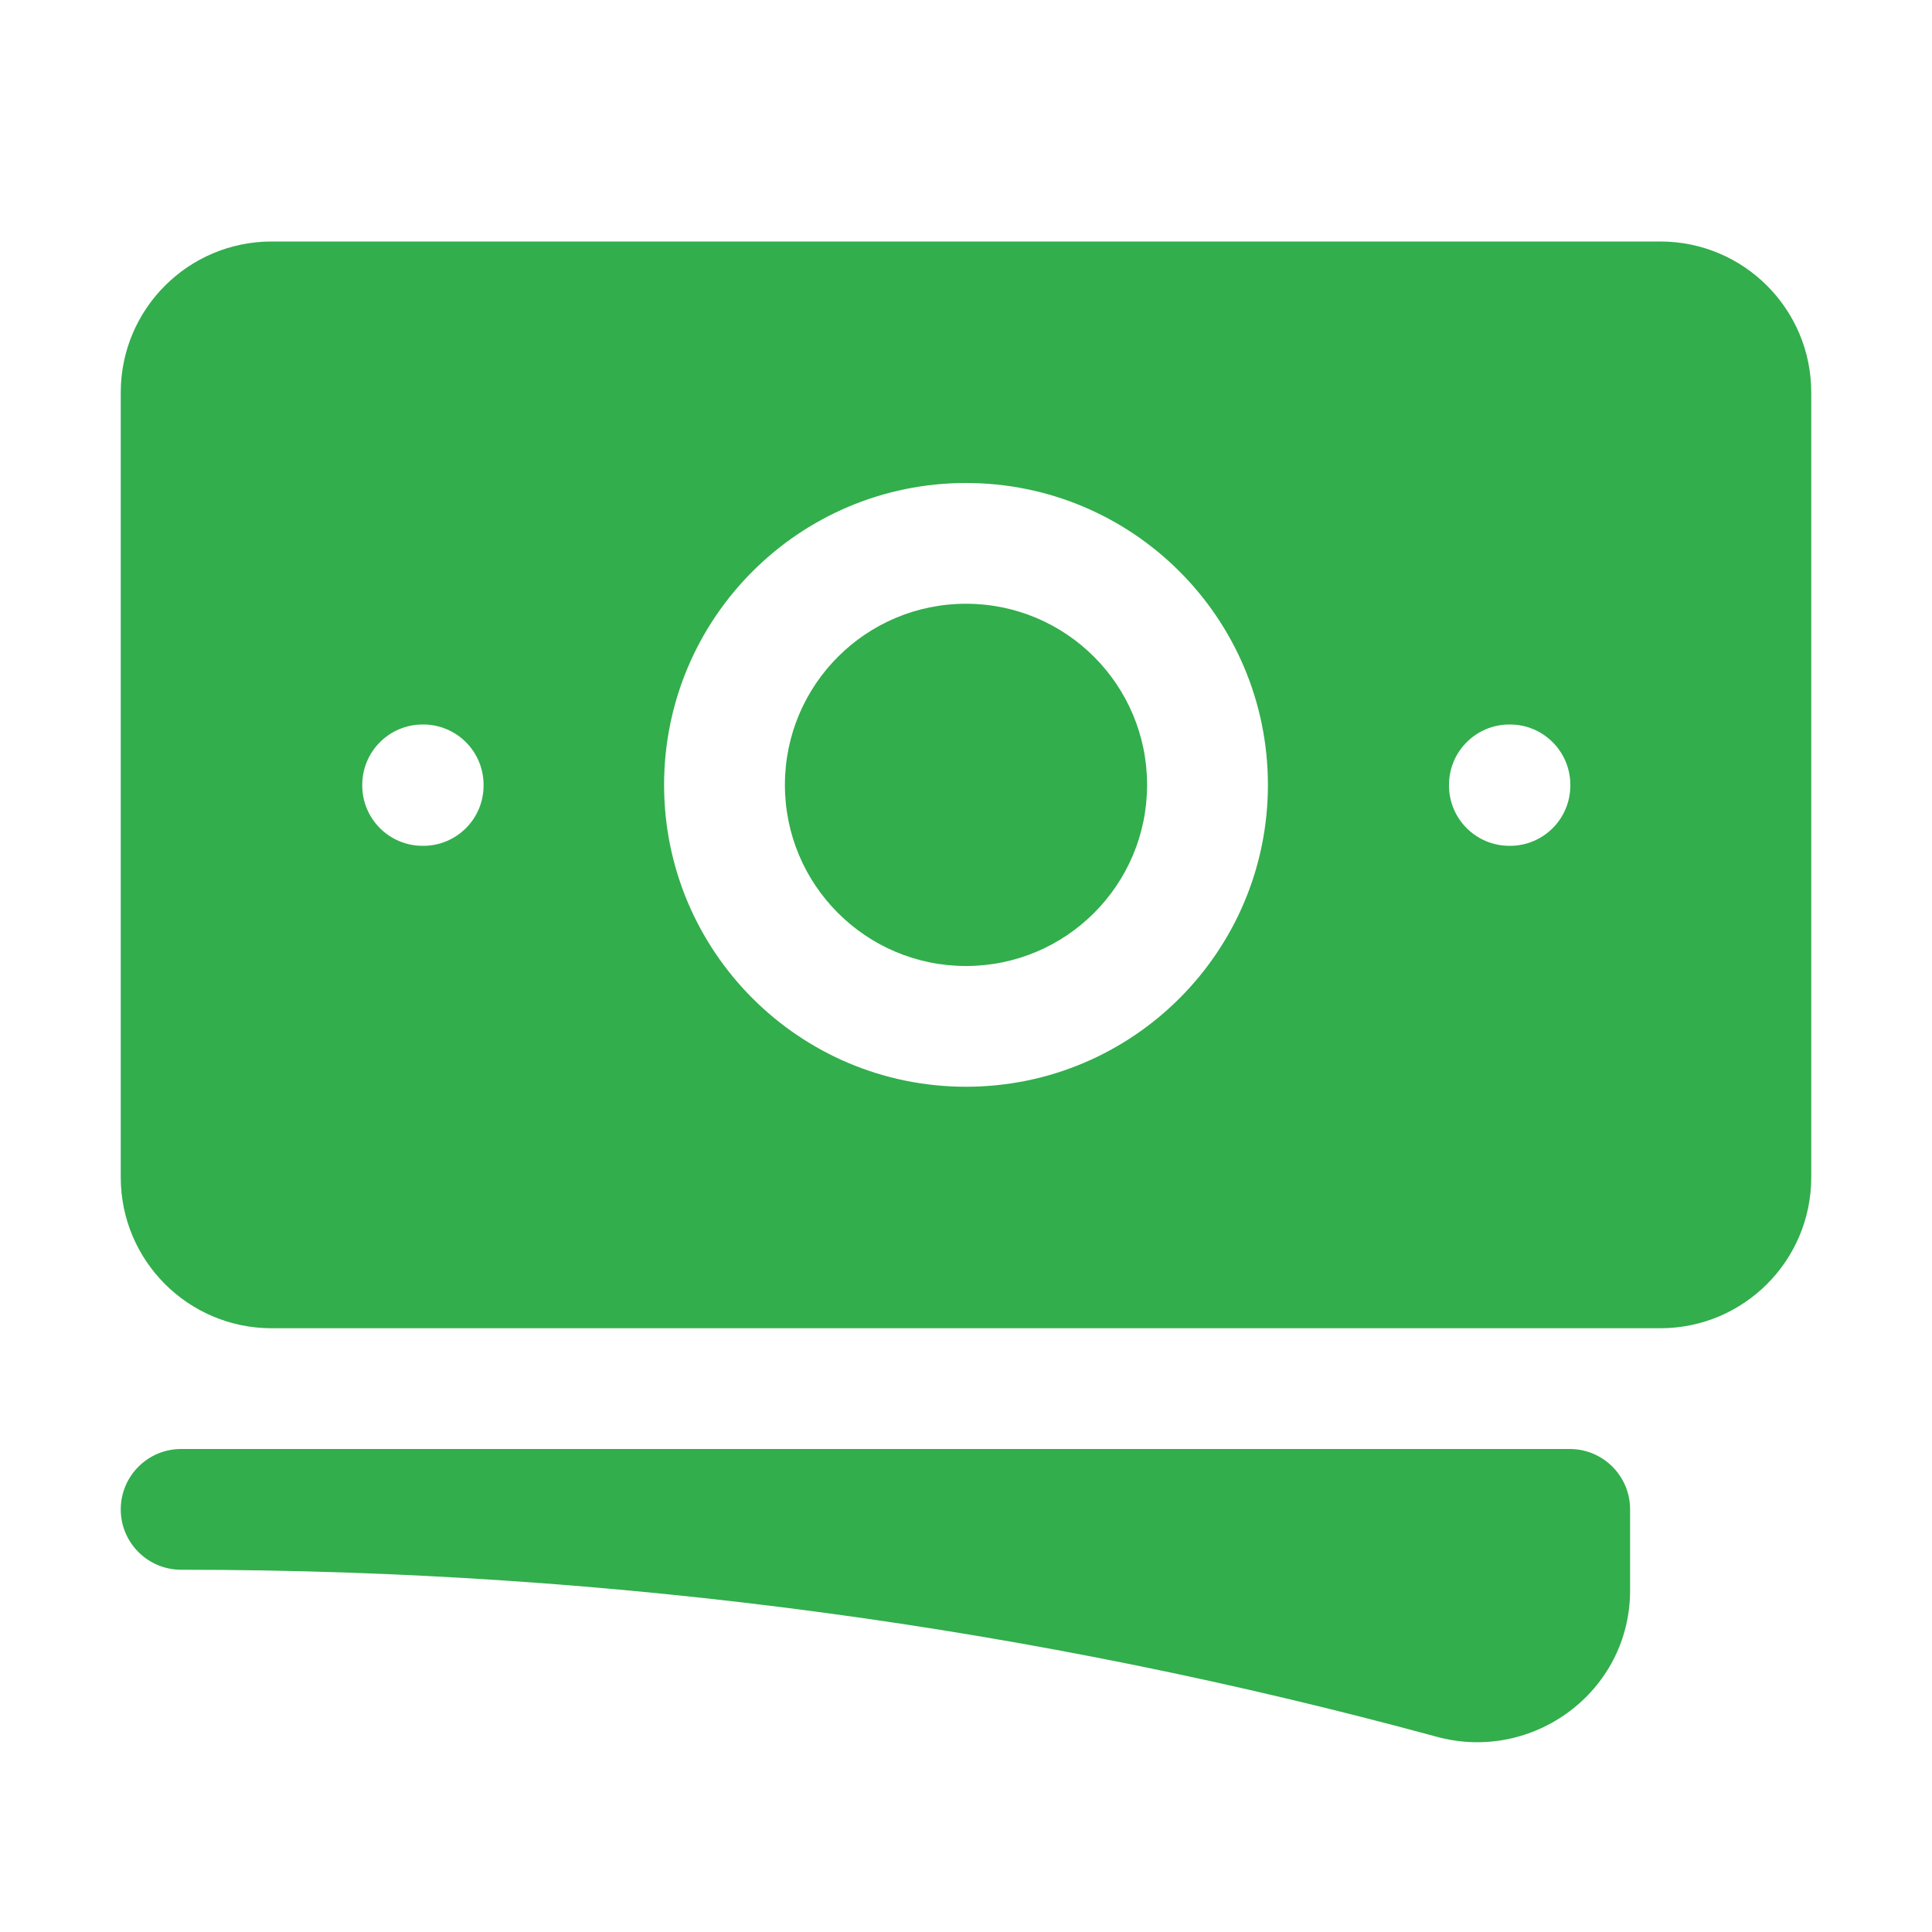 <svg width="30" height="30" viewBox="0 0 30 30" fill="none" xmlns="http://www.w3.org/2000/svg">
<path d="M15 9.375C13.447 9.375 12.188 10.634 12.188 12.188C12.188 13.741 13.447 15 15 15C16.553 15 17.812 13.741 17.812 12.188C17.812 10.634 16.553 9.375 15 9.375Z" fill="#32AE4C"/>
<path fill-rule="evenodd" clip-rule="evenodd" d="M1.875 6.094C1.875 4.799 2.924 3.75 4.219 3.75H25.781C27.076 3.75 28.125 4.799 28.125 6.094V18.281C28.125 19.576 27.076 20.625 25.781 20.625H4.219C2.924 20.625 1.875 19.576 1.875 18.281V6.094ZM10.312 12.188C10.312 9.599 12.411 7.5 15 7.5C17.589 7.5 19.688 9.599 19.688 12.188C19.688 14.776 17.589 16.875 15 16.875C12.411 16.875 10.312 14.776 10.312 12.188ZM23.438 11.25C22.92 11.25 22.5 11.67 22.5 12.188V12.197C22.5 12.715 22.92 13.134 23.438 13.134H23.447C23.965 13.134 24.384 12.715 24.384 12.197V12.188C24.384 11.67 23.965 11.25 23.447 11.25H23.438ZM5.625 12.188C5.625 11.67 6.045 11.25 6.562 11.25H6.572C7.09 11.25 7.509 11.67 7.509 12.188V12.197C7.509 12.715 7.09 13.134 6.572 13.134H6.562C6.045 13.134 5.625 12.715 5.625 12.197V12.188Z" fill="#32AE4C"/>
<path d="M2.812 22.5C2.295 22.5 1.875 22.92 1.875 23.438C1.875 23.955 2.295 24.375 2.812 24.375C9.563 24.375 16.1 25.278 22.312 26.969C23.8 27.374 25.312 26.271 25.312 24.694V23.438C25.312 22.92 24.893 22.5 24.375 22.5H2.812Z" fill="#32AE4C"/>
</svg>
